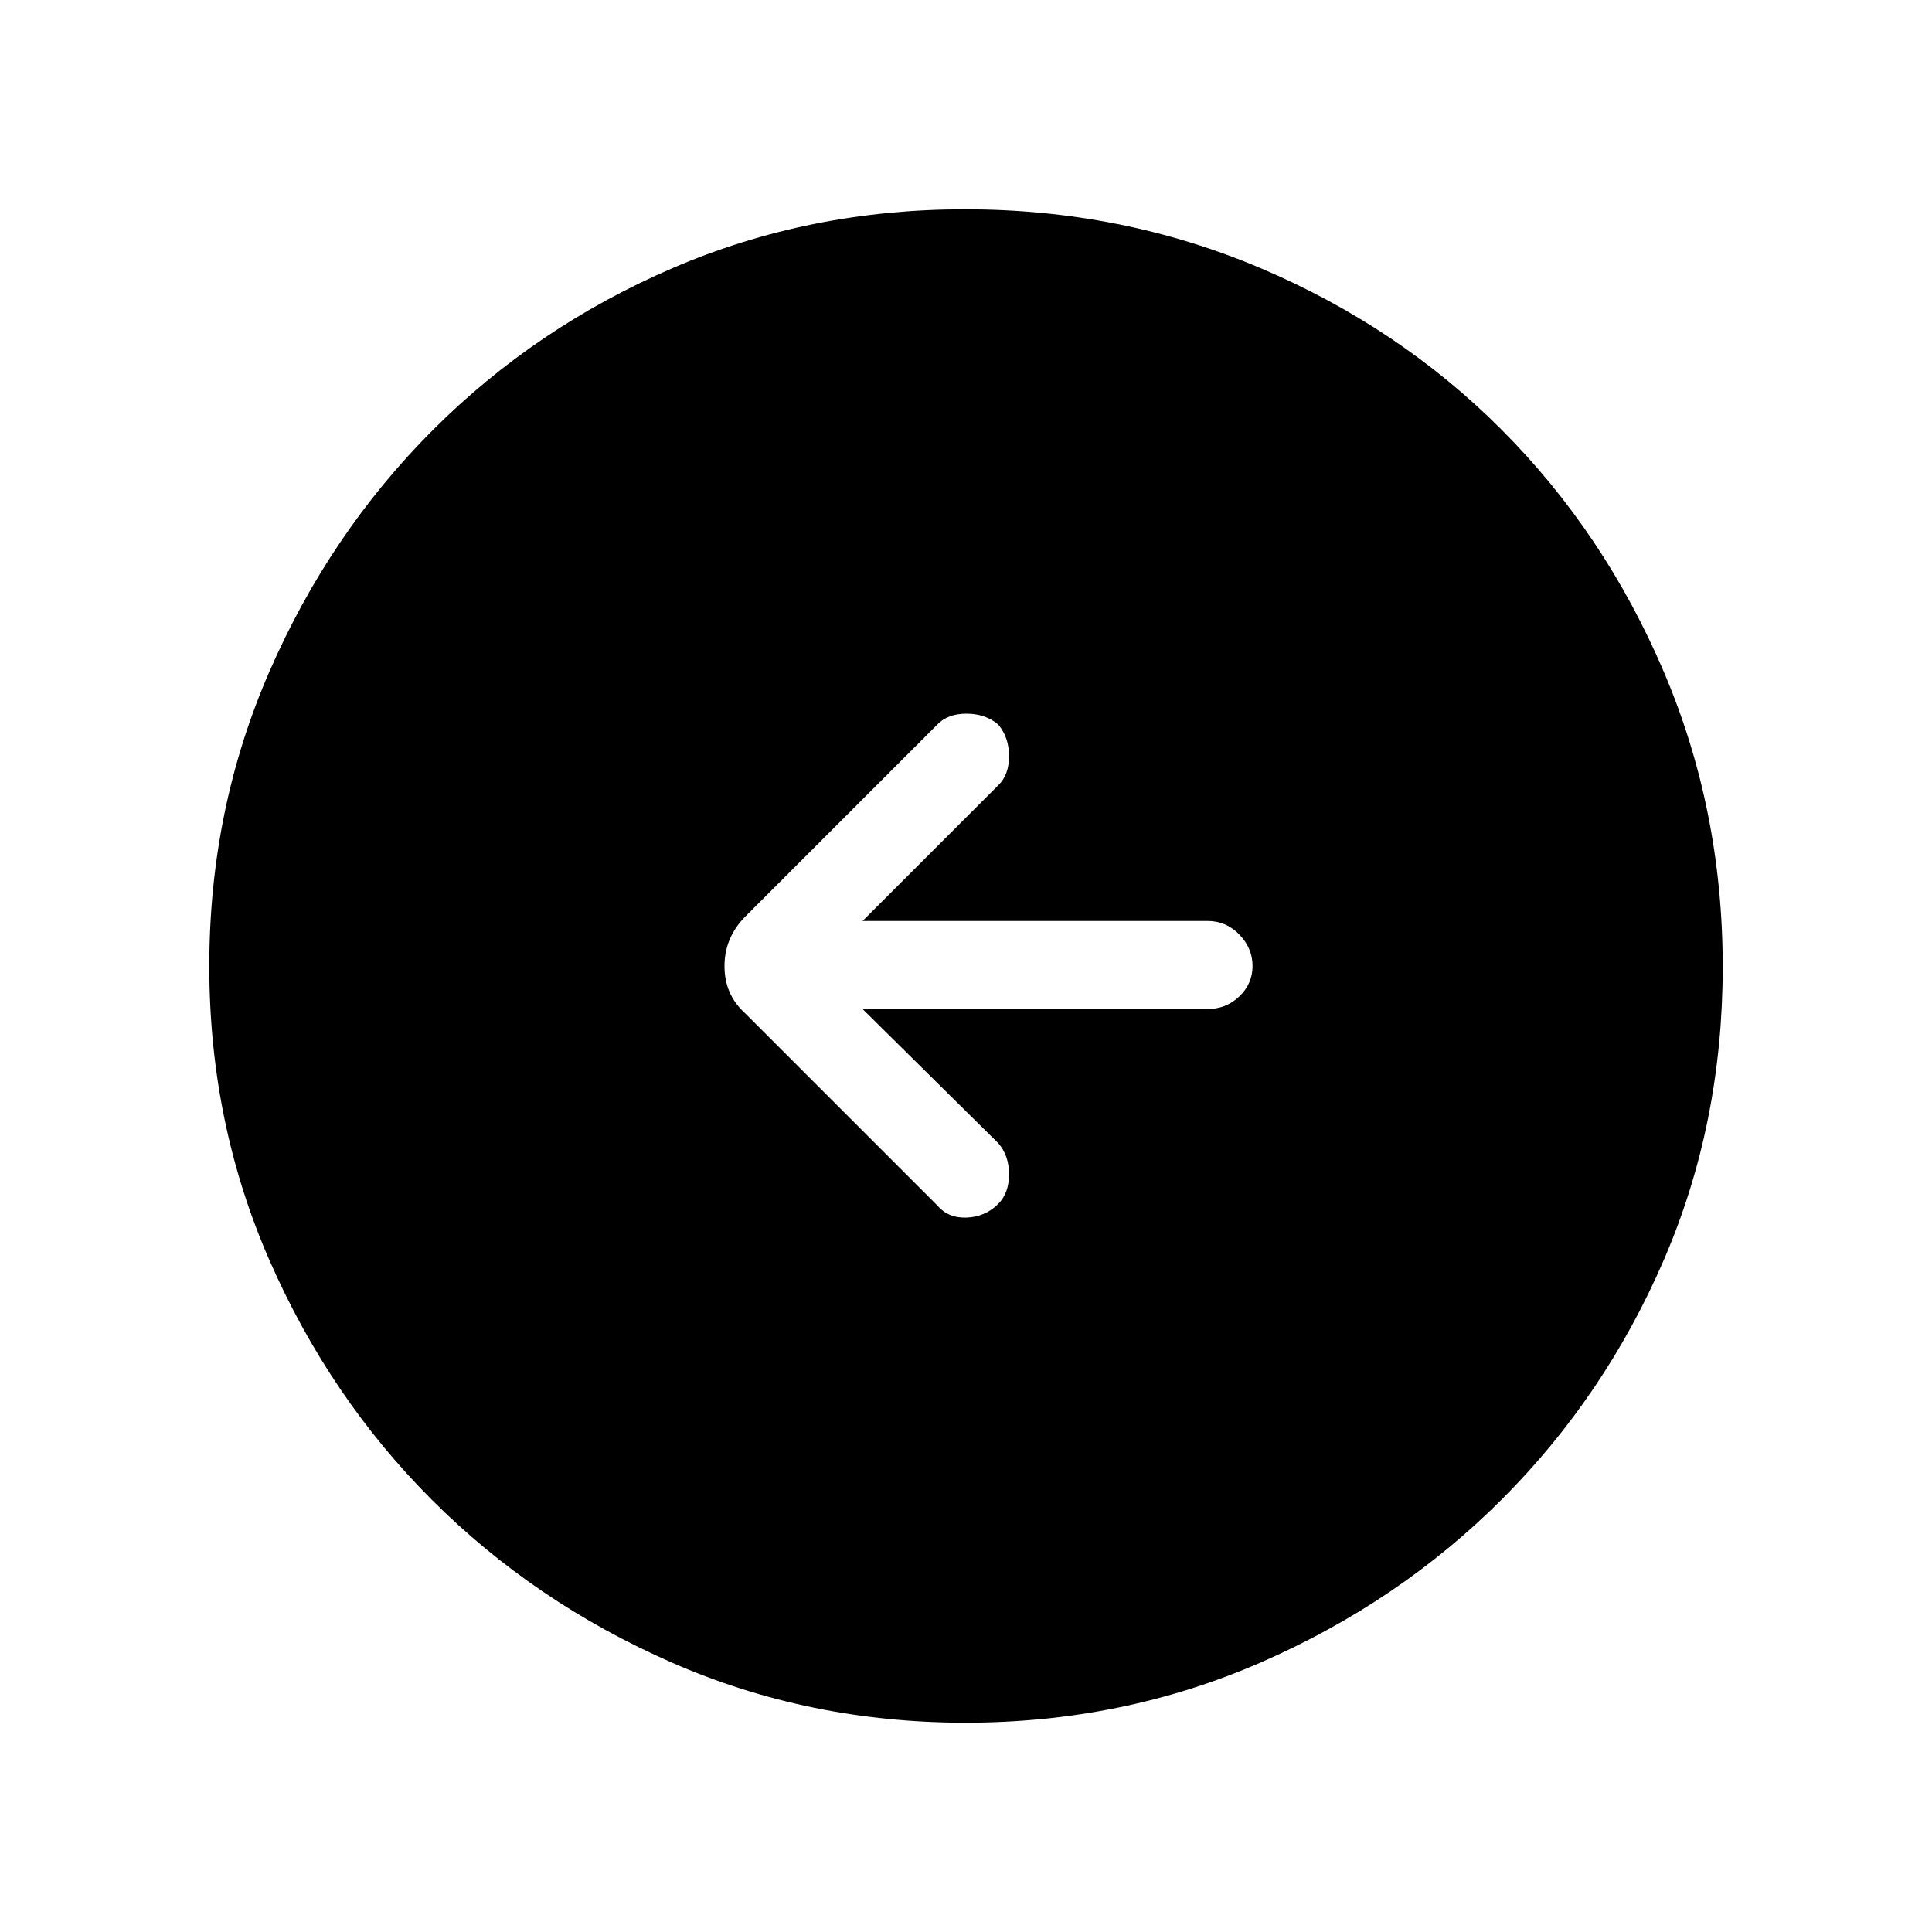 <svg xmlns="http://www.w3.org/2000/svg" height="48" viewBox="0 -960 960 960" width="48"><path d="M428.62-458.62H600q9.26 0 15.82-6.27 6.56-6.28 6.56-15.12t-6.56-15.61q-6.56-6.76-15.82-6.76H428.62L496-569.77q5.38-5.13 5.38-14.49T496-600q-6.38-5.38-15.74-5.38T465.77-600l-95.54 95.54Q360-494.05 360-479.91t10.23 23.37L465.77-361q5.38 6.38 14.61 6 9.24-.38 15.62-6.77 5.38-5.38 5.38-14.74T496-392l-67.38-66.62ZM479.68-104q-77.63 0-145.82-29.86t-119.14-80.76q-50.95-50.9-80.83-119.16Q104-402.05 104-479.87q0-77.94 29.92-146.55 29.92-68.62 81.11-119.84 51.18-51.22 119.08-80.48Q402.01-856 479.42-856q78 0 146.92 29.23 68.92 29.24 119.93 80.43 51 51.18 80.36 119.9Q856-557.72 856-479.59q0 77.9-29.23 145.59-29.24 67.69-80.41 118.9-51.18 51.21-119.88 81.16Q557.79-104 479.68-104Z"/></svg>